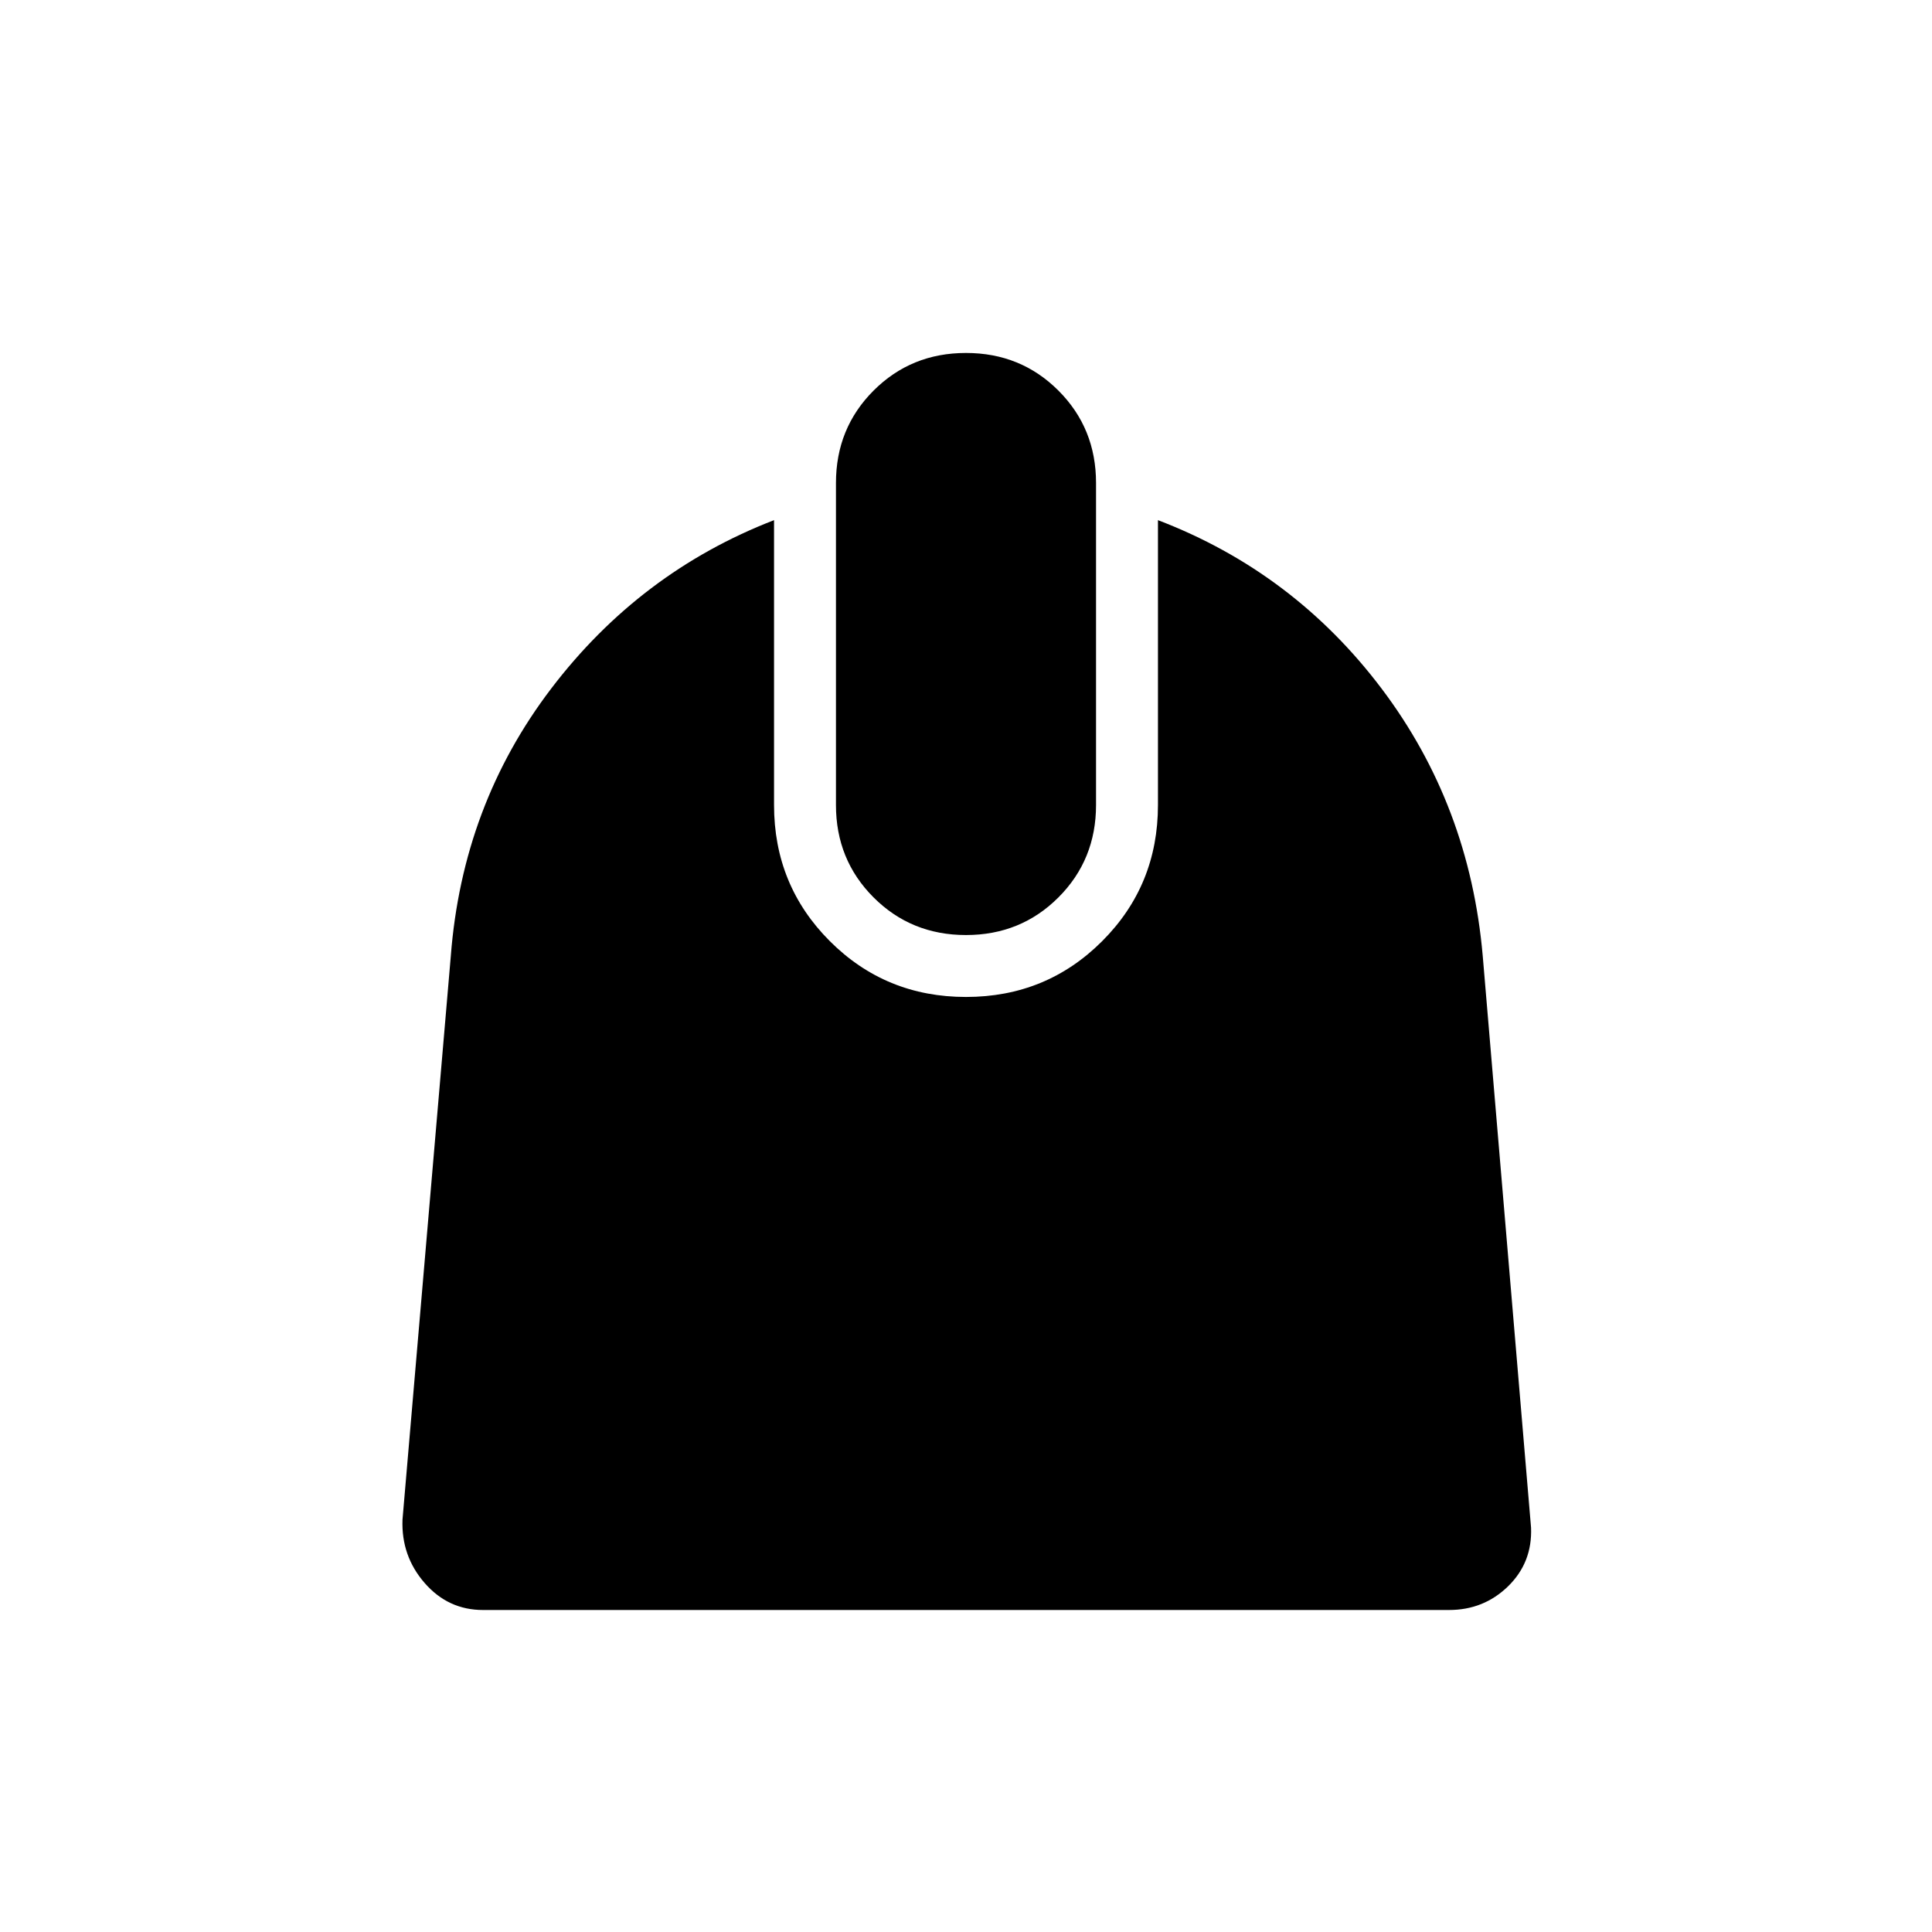 <svg xmlns="http://www.w3.org/2000/svg" width="48" height="48" viewBox="0 96 960 960"><path d="M240 896q-17.308 0-29-13.423-11.693-13.423-11-31.5l24-280q5.769-75 49.884-132.923Q318 380.231 384.615 354.461V496q0 39.923 27.731 67.654 27.731 27.731 67.654 27.731 39.923 0 67.654-27.731 27.731-27.731 27.731-67.654V354.461q67.385 25.77 111.115 83.693 43.731 57.923 50.269 132.923l24 284q.693 17.308-11.384 29.116Q737.308 896 720 896H240Zm240-335.384q-27.231 0-45.923-18.693-18.693-18.692-18.693-45.923V336q0-27.231 18.693-45.923 18.692-18.693 45.923-18.693t45.923 18.693q18.693 18.692 18.693 45.923v160q0 27.231-18.693 45.923-18.692 18.693-45.923 18.693Z"/></svg>